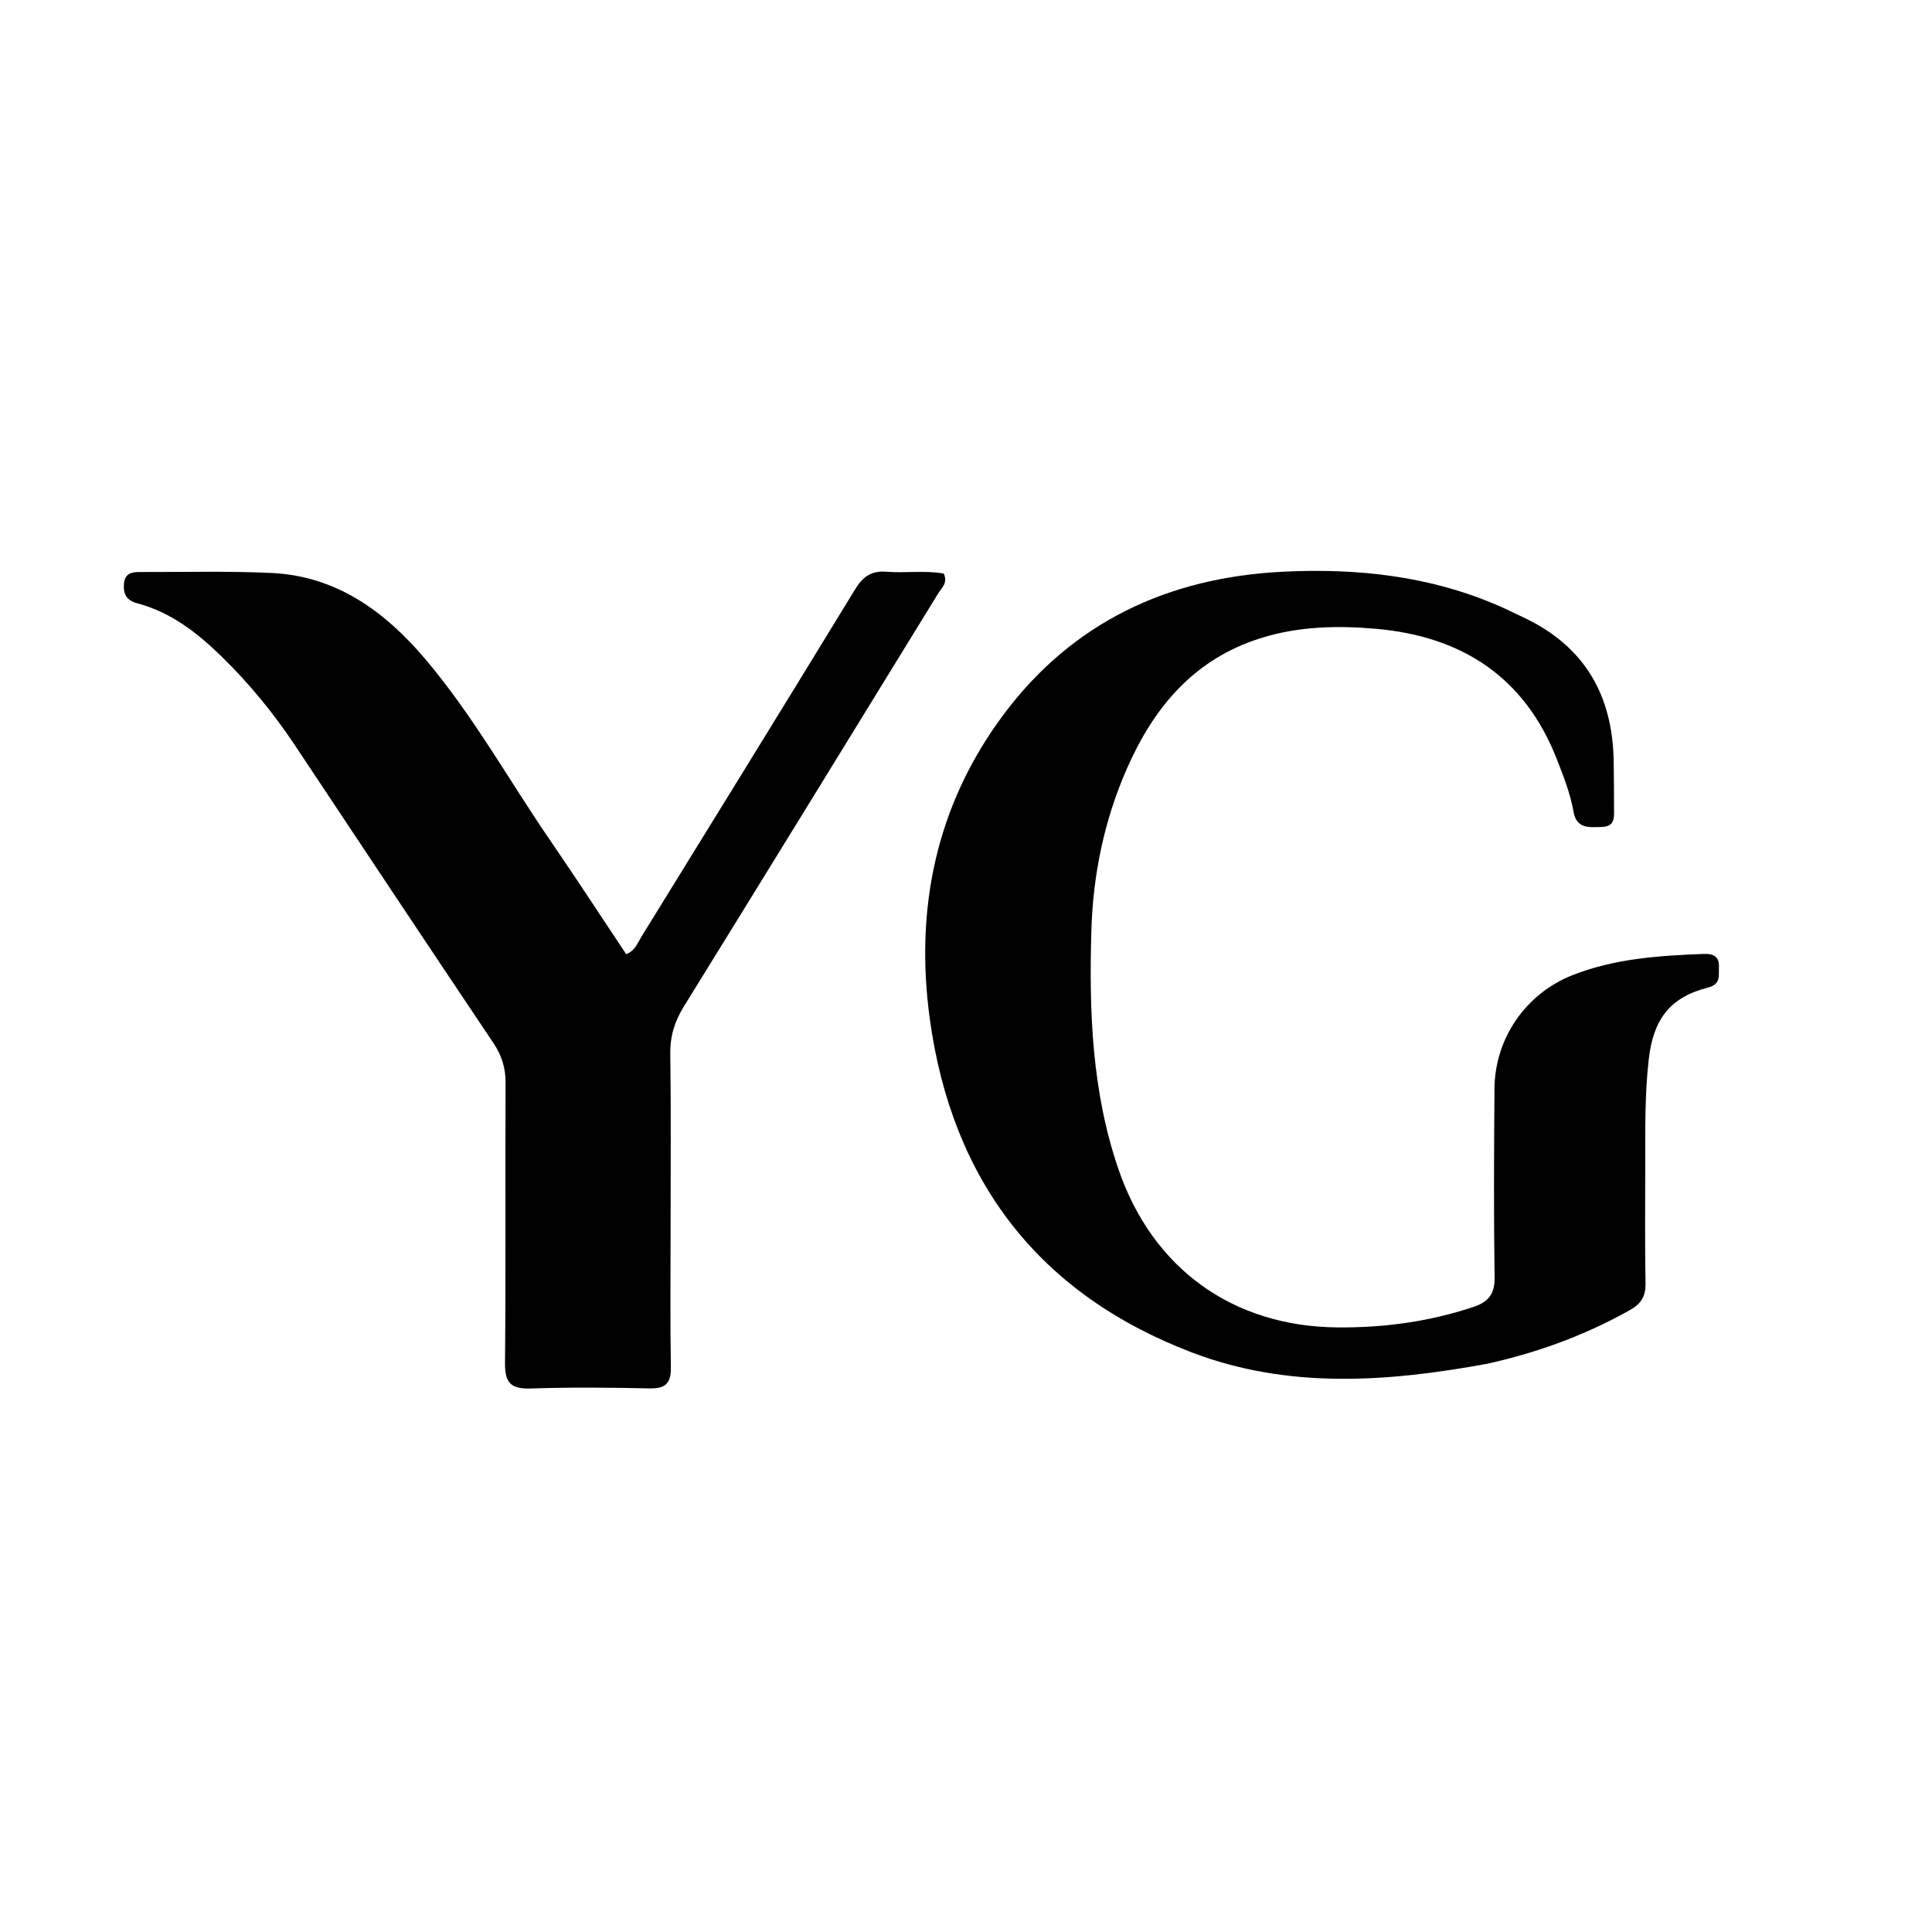 <svg version="1.1" id="Layer_1" xmlns="http://www.w3.org/2000/svg" xmlns:xlink="http://www.w3.org/1999/xlink" x="0px" y="0px"
	 width="100%" viewBox="0 0 496 496" enable-background="new 0 0 496 496" xml:space="preserve">
<path fill="#000000" opacity="1" stroke="none" 
	d="
M381.841,350.111 
	C356.082,354.845 330.692,356.623 306.063,347.241 
	C266.702,332.247 244.428,303.156 238.719,261.669 
	C234.824,233.37 240.289,206.795 257.529,183.601 
	C275.262,159.744 299.902,148.256 329.239,146.783 
	C348.361,145.823 367.165,147.839 384.973,155.623 
	C386.954,156.489 388.885,157.472 390.848,158.382 
	C406.785,165.765 414.125,178.529 414.281,195.795 
	C414.315,199.627 414.391,203.459 414.369,207.29 
	C414.357,209.574 414.808,212.21 411.196,212.301 
	C407.999,212.381 404.754,212.862 403.959,208.35 
	C403.148,203.746 401.432,199.394 399.741,195.046 
	C391.472,173.773 375.262,163.337 353.157,161.422 
	C343.196,160.559 333.211,160.791 323.474,163.89 
	C306.41,169.321 296.184,181.659 289.286,197.375 
	C283.466,210.637 280.599,224.577 280.18,239.035 
	C279.581,259.748 280.323,280.299 287.14,300.177 
	C295.897,325.714 316.512,340.554 343.384,340.787 
	C355.318,340.89 366.927,339.31 378.266,335.53 
	C382.099,334.253 383.773,332.244 383.709,327.929 
	C383.47,311.773 383.551,295.609 383.677,279.45 
	C383.778,266.569 391.71,255.093 403.672,250.367 
	C414.532,246.076 426,245.328 437.502,244.899 
	C439.836,244.812 441.436,245.583 441.3,248.28 
	C441.188,250.484 441.91,252.661 438.415,253.56 
	C428.606,256.081 424.424,261.774 423.265,272.072 
	C422.274,280.881 422.393,289.692 422.384,298.515 
	C422.375,308.845 422.273,319.176 422.453,329.502 
	C422.51,332.768 421.338,334.707 418.546,336.278 
	C407.131,342.696 395.013,347.187 381.841,350.111 
z"/>
<path fill="#000000" opacity="1" stroke="none" 
	d="
M172.159,316 
	C172.16,327.995 172.03,339.492 172.23,350.983 
	C172.302,355.108 170.874,356.532 166.743,356.441 
	C156.586,356.216 146.413,356.129 136.262,356.466 
	C131.264,356.632 129.602,355.105 129.65,349.995 
	C129.874,326.008 129.684,302.018 129.794,278.029 
	C129.812,274.187 128.839,271.001 126.694,267.804 
	C109.617,242.356 92.664,216.824 75.694,191.304 
	C70.231,183.088 64.009,175.505 56.956,168.612 
	C50.701,162.498 43.905,157.179 35.246,154.888 
	C32.431,154.143 31.558,152.422 31.837,149.724 
	C32.09,147.264 33.787,146.847 35.745,146.853 
	C47.071,146.887 58.415,146.571 69.719,147.1 
	C86.368,147.881 98.811,156.984 109.116,169.128 
	C121.434,183.645 130.68,200.353 141.418,216.001 
	C147.992,225.582 154.333,235.324 160.761,244.968 
	C163.082,244.033 163.638,242.164 164.56,240.67 
	C182.926,210.906 201.307,181.151 219.53,151.299 
	C221.513,148.05 223.714,146.479 227.533,146.782 
	C232.468,147.173 237.471,146.384 242.294,147.253 
	C243.409,149.667 241.71,150.965 240.816,152.421 
	C219.109,187.756 197.402,223.091 175.584,258.357 
	C173.221,262.177 172.012,265.968 172.078,270.522 
	C172.295,285.512 172.159,300.507 172.159,316 
z"/>
</svg>